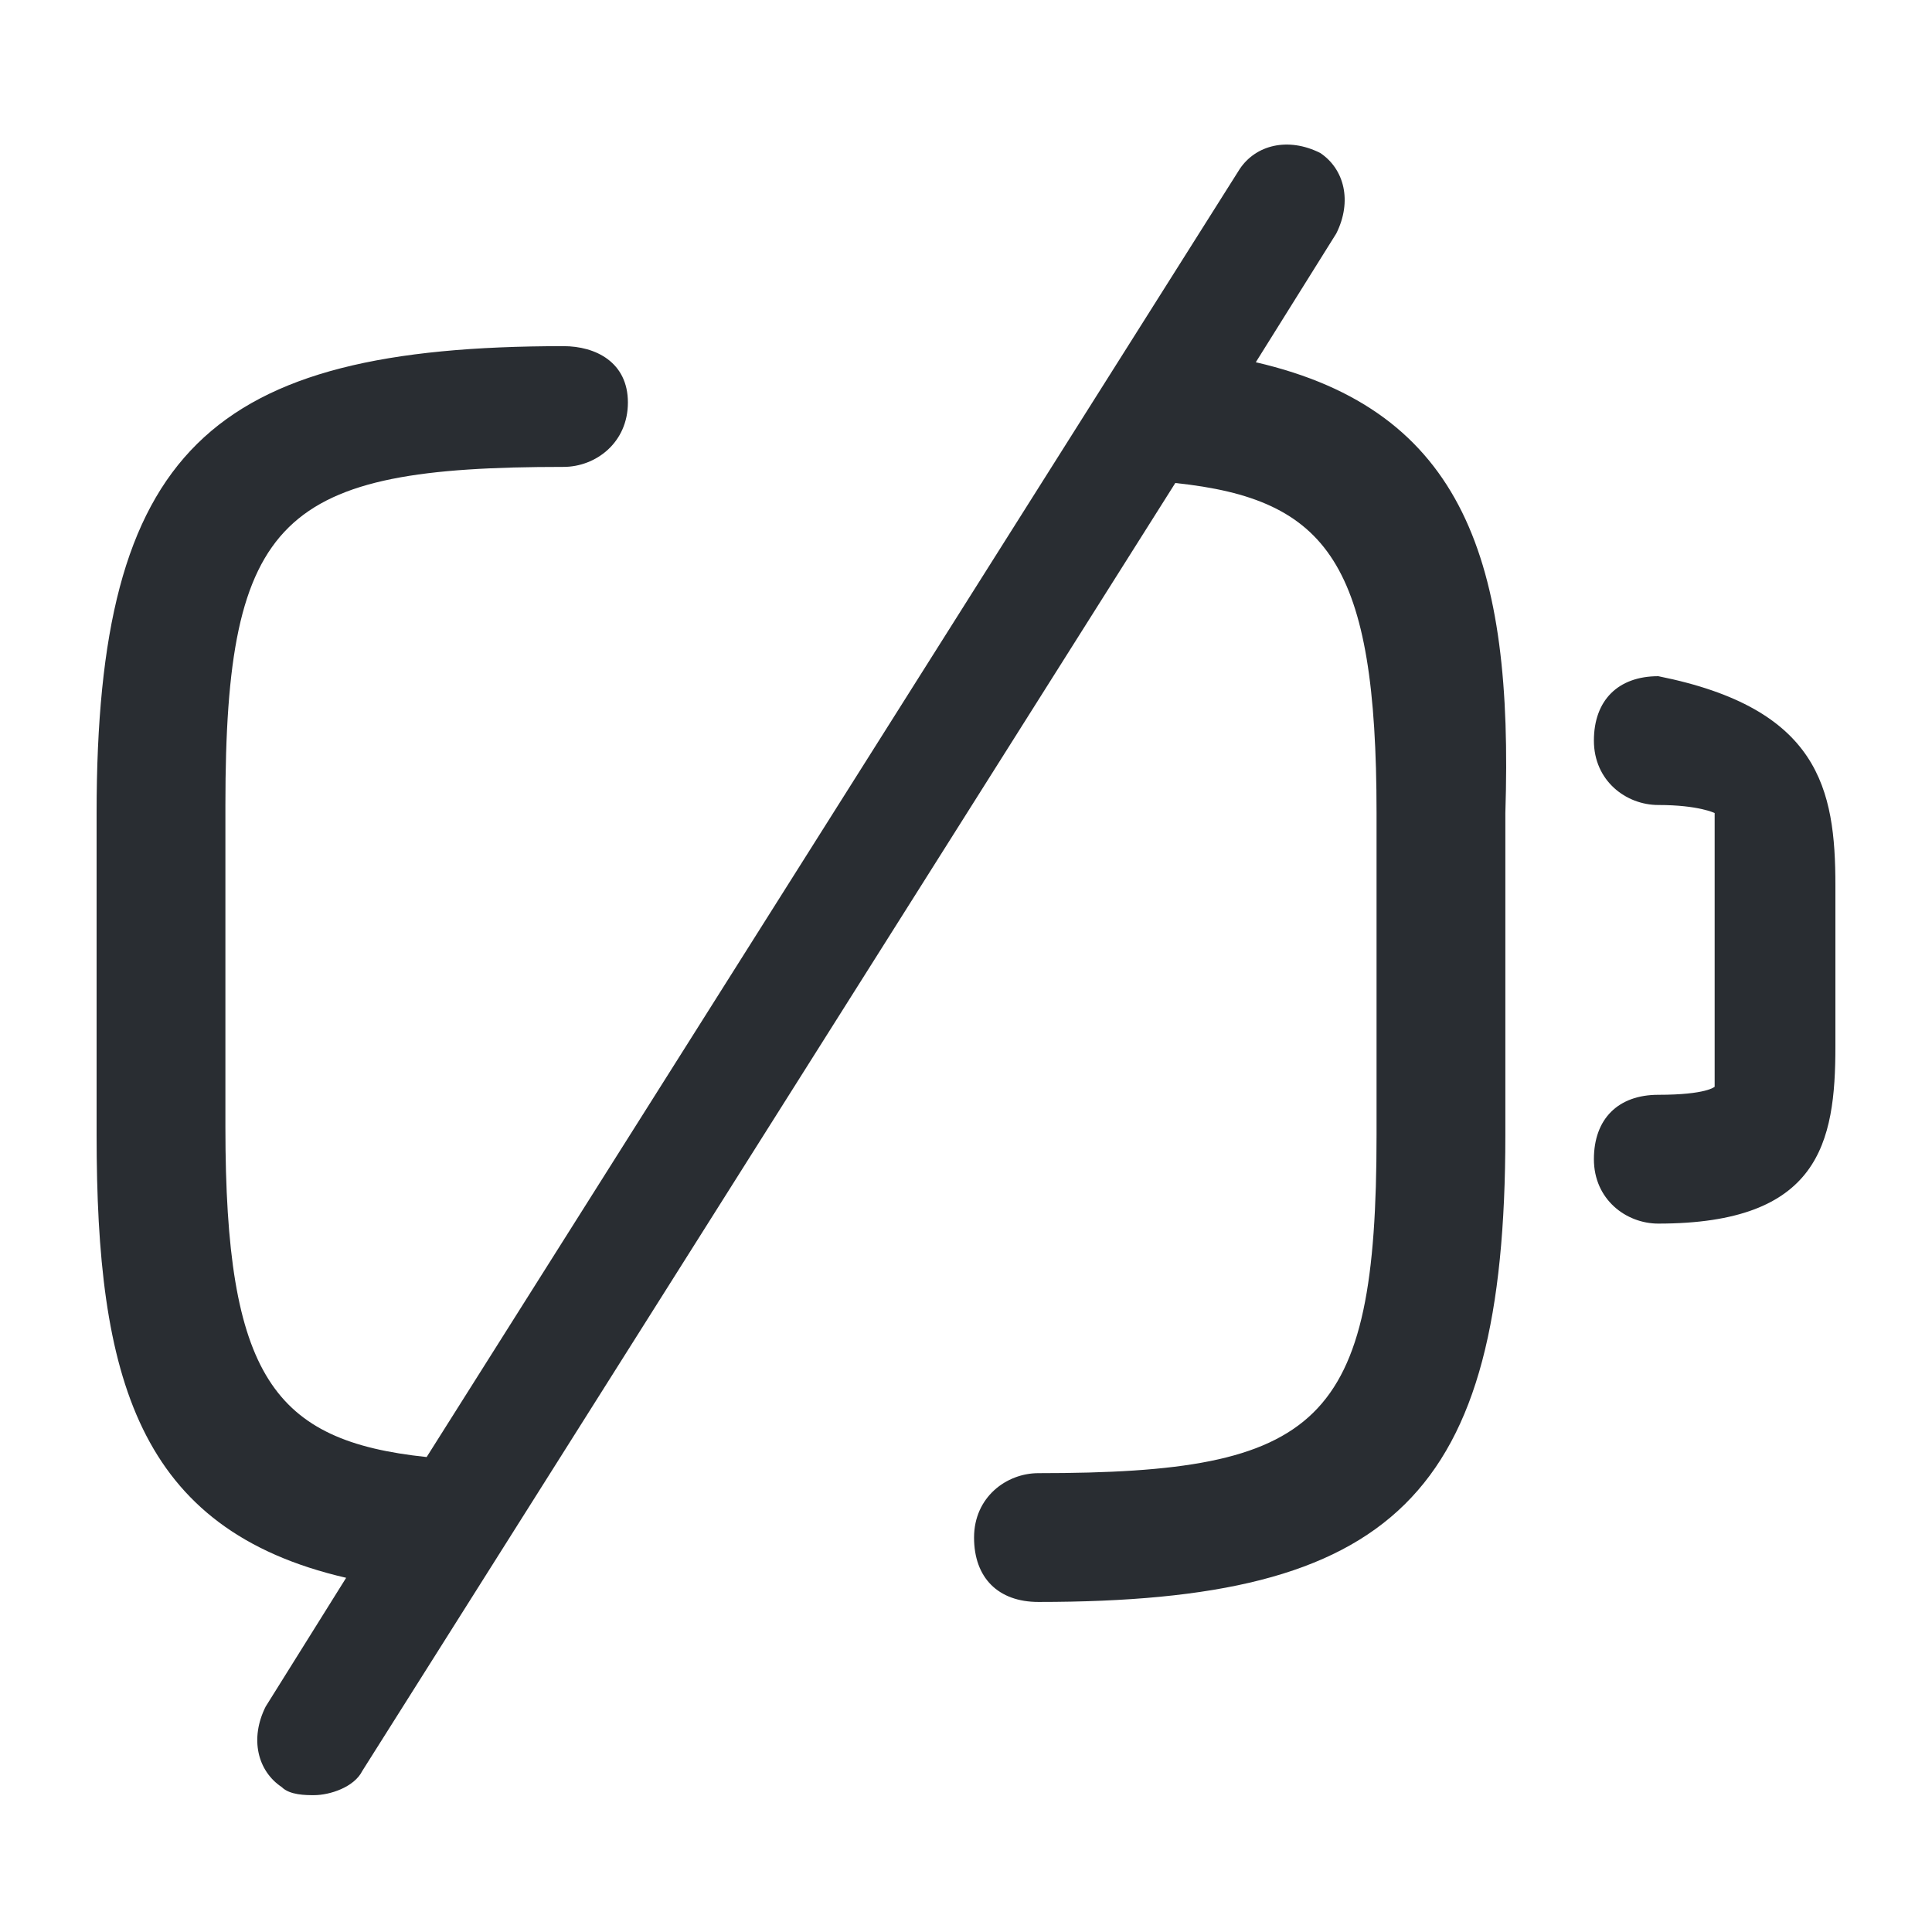 <?xml version="1.0" encoding="utf-8"?>
<!-- Generator: Adobe Illustrator 25.3.1, SVG Export Plug-In . SVG Version: 6.00 Build 0)  -->
<svg version="1.1" id="Layer_1" xmlns="http://www.w3.org/2000/svg" xmlns:xlink="http://www.w3.org/1999/xlink" x="0px" y="0px"
	 viewBox="0 0 24 24" style="enable-background:new 0 0 24 24;" xml:space="preserve">
<style type="text/css">
	.st0{fill:#292D32;}
</style>
<path class="st0" d="M22.8,11v2c0,1.2-0.2,2.2-2.2,2.2c-0.4,0-0.8-0.3-0.8-0.8s0.3-0.8,0.8-0.8c0.6,0,0.7-0.1,0.7-0.1
	c0-0.1,0-0.4,0-0.7v-2c0-0.2,0-0.6,0-0.7c0,0-0.2-0.1-0.7-0.1c-0.4,0-0.8-0.3-0.8-0.8s0.3-0.8,0.8-0.8C22.6,8.8,22.8,9.8,22.8,11z
	 M15.6,4.5l1-1.6c0.2-0.4,0.1-0.8-0.2-1c-0.4-0.2-0.8-0.1-1,0.2l-10.1,16c-1.9-0.2-2.5-1-2.5-4.1v-4c0-3.6,0.7-4.2,4.2-4.2
	c0.4,0,0.8-0.3,0.8-0.8S7.4,4.3,7,4.3c-4.4,0-5.8,1.3-5.8,5.8v4c0,3,0.5,4.9,3.1,5.5l-1,1.6c-0.2,0.4-0.1,0.8,0.2,1
	c0.1,0.1,0.3,0.1,0.4,0.1c0.2,0,0.5-0.1,0.6-0.3l10.1-16c1.9,0.2,2.5,1,2.5,4.1v4c0,3.6-0.7,4.2-4.2,4.2c-0.4,0-0.8,0.3-0.8,0.8
	s0.3,0.8,0.8,0.8c4.4,0,5.8-1.3,5.8-5.8v-4C18.8,7,18.2,5.1,15.6,4.5z"/>
</svg>
